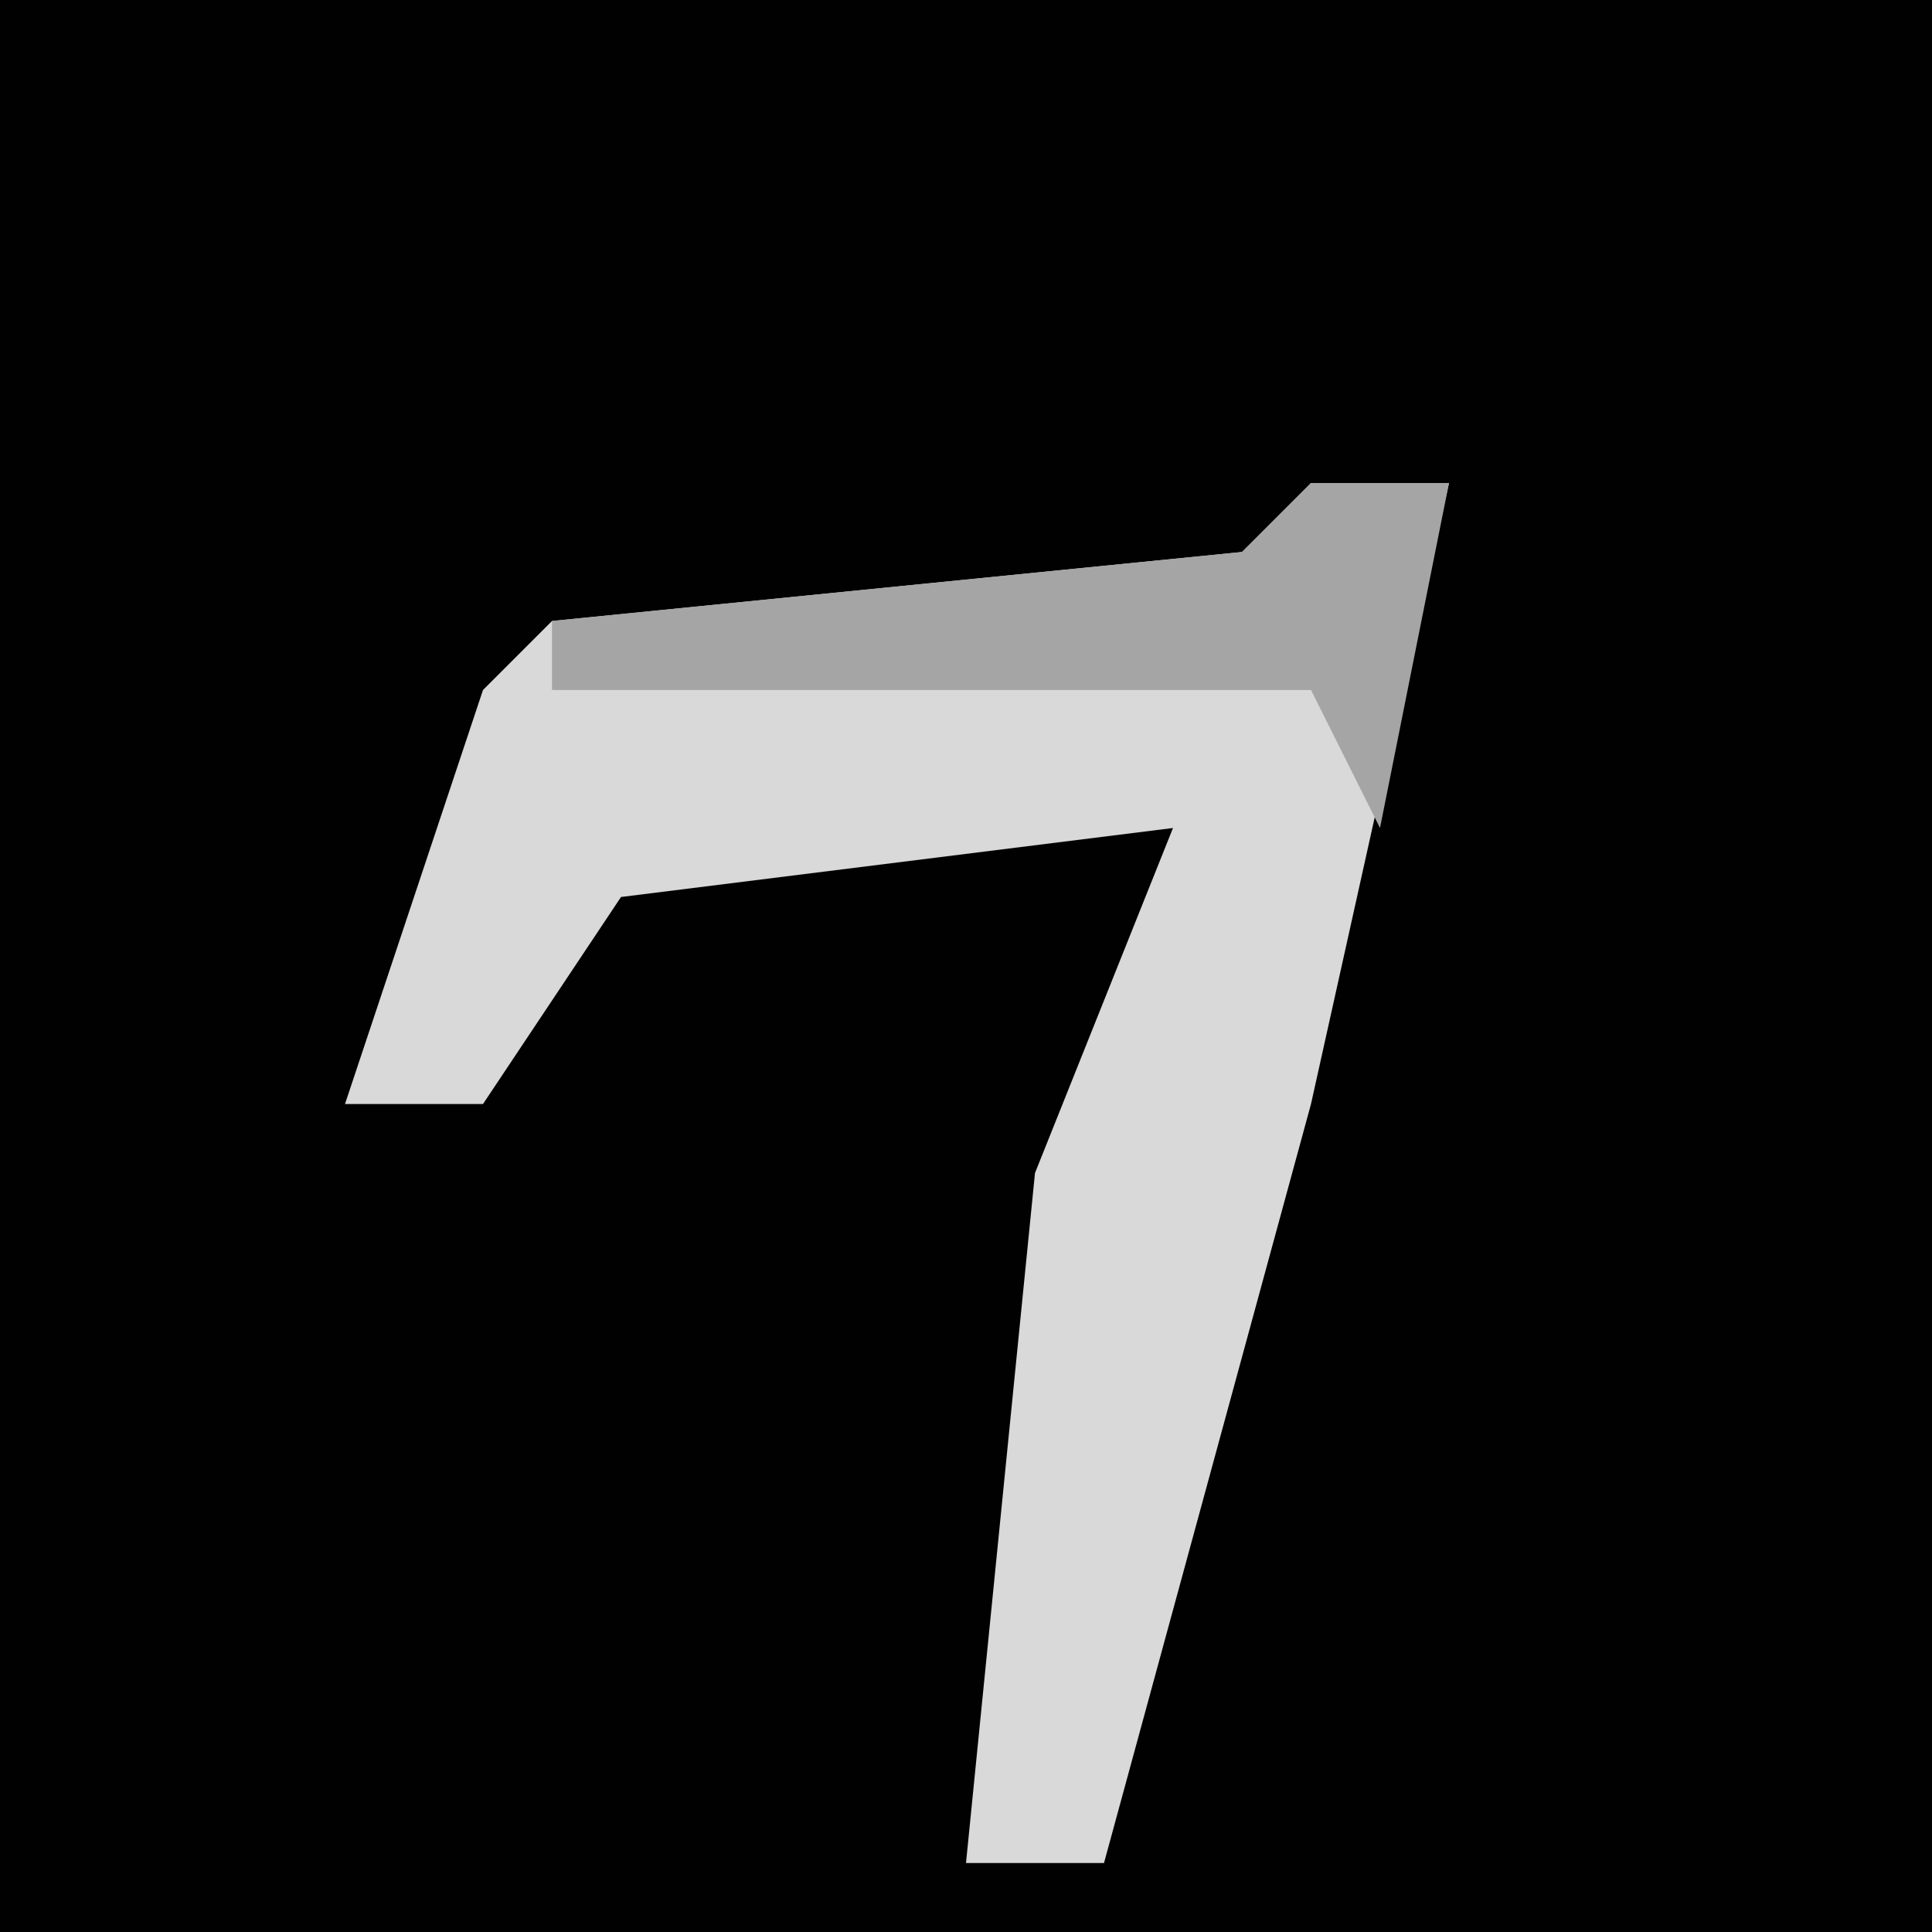 <?xml version="1.0" encoding="UTF-8"?>
<svg version="1.1" xmlns="http://www.w3.org/2000/svg" width="28" height="28">
<path d="M0,0 L28,0 L28,28 L0,28 Z " fill="#010101" transform="translate(0,0)"/>
<path d="M0,0 L2,0 L0,9 L-3,20 L-5,20 L-4,10 L-2,5 L-10,6 L-12,9 L-14,9 L-12,3 L-11,2 L-1,1 Z " fill="#D9D9D9" transform="translate(19,7)"/>
<path d="M0,0 L2,0 L1,5 L0,3 L-11,3 L-11,2 L-1,1 Z " fill="#A5A5A5" transform="translate(19,7)"/>
</svg>
